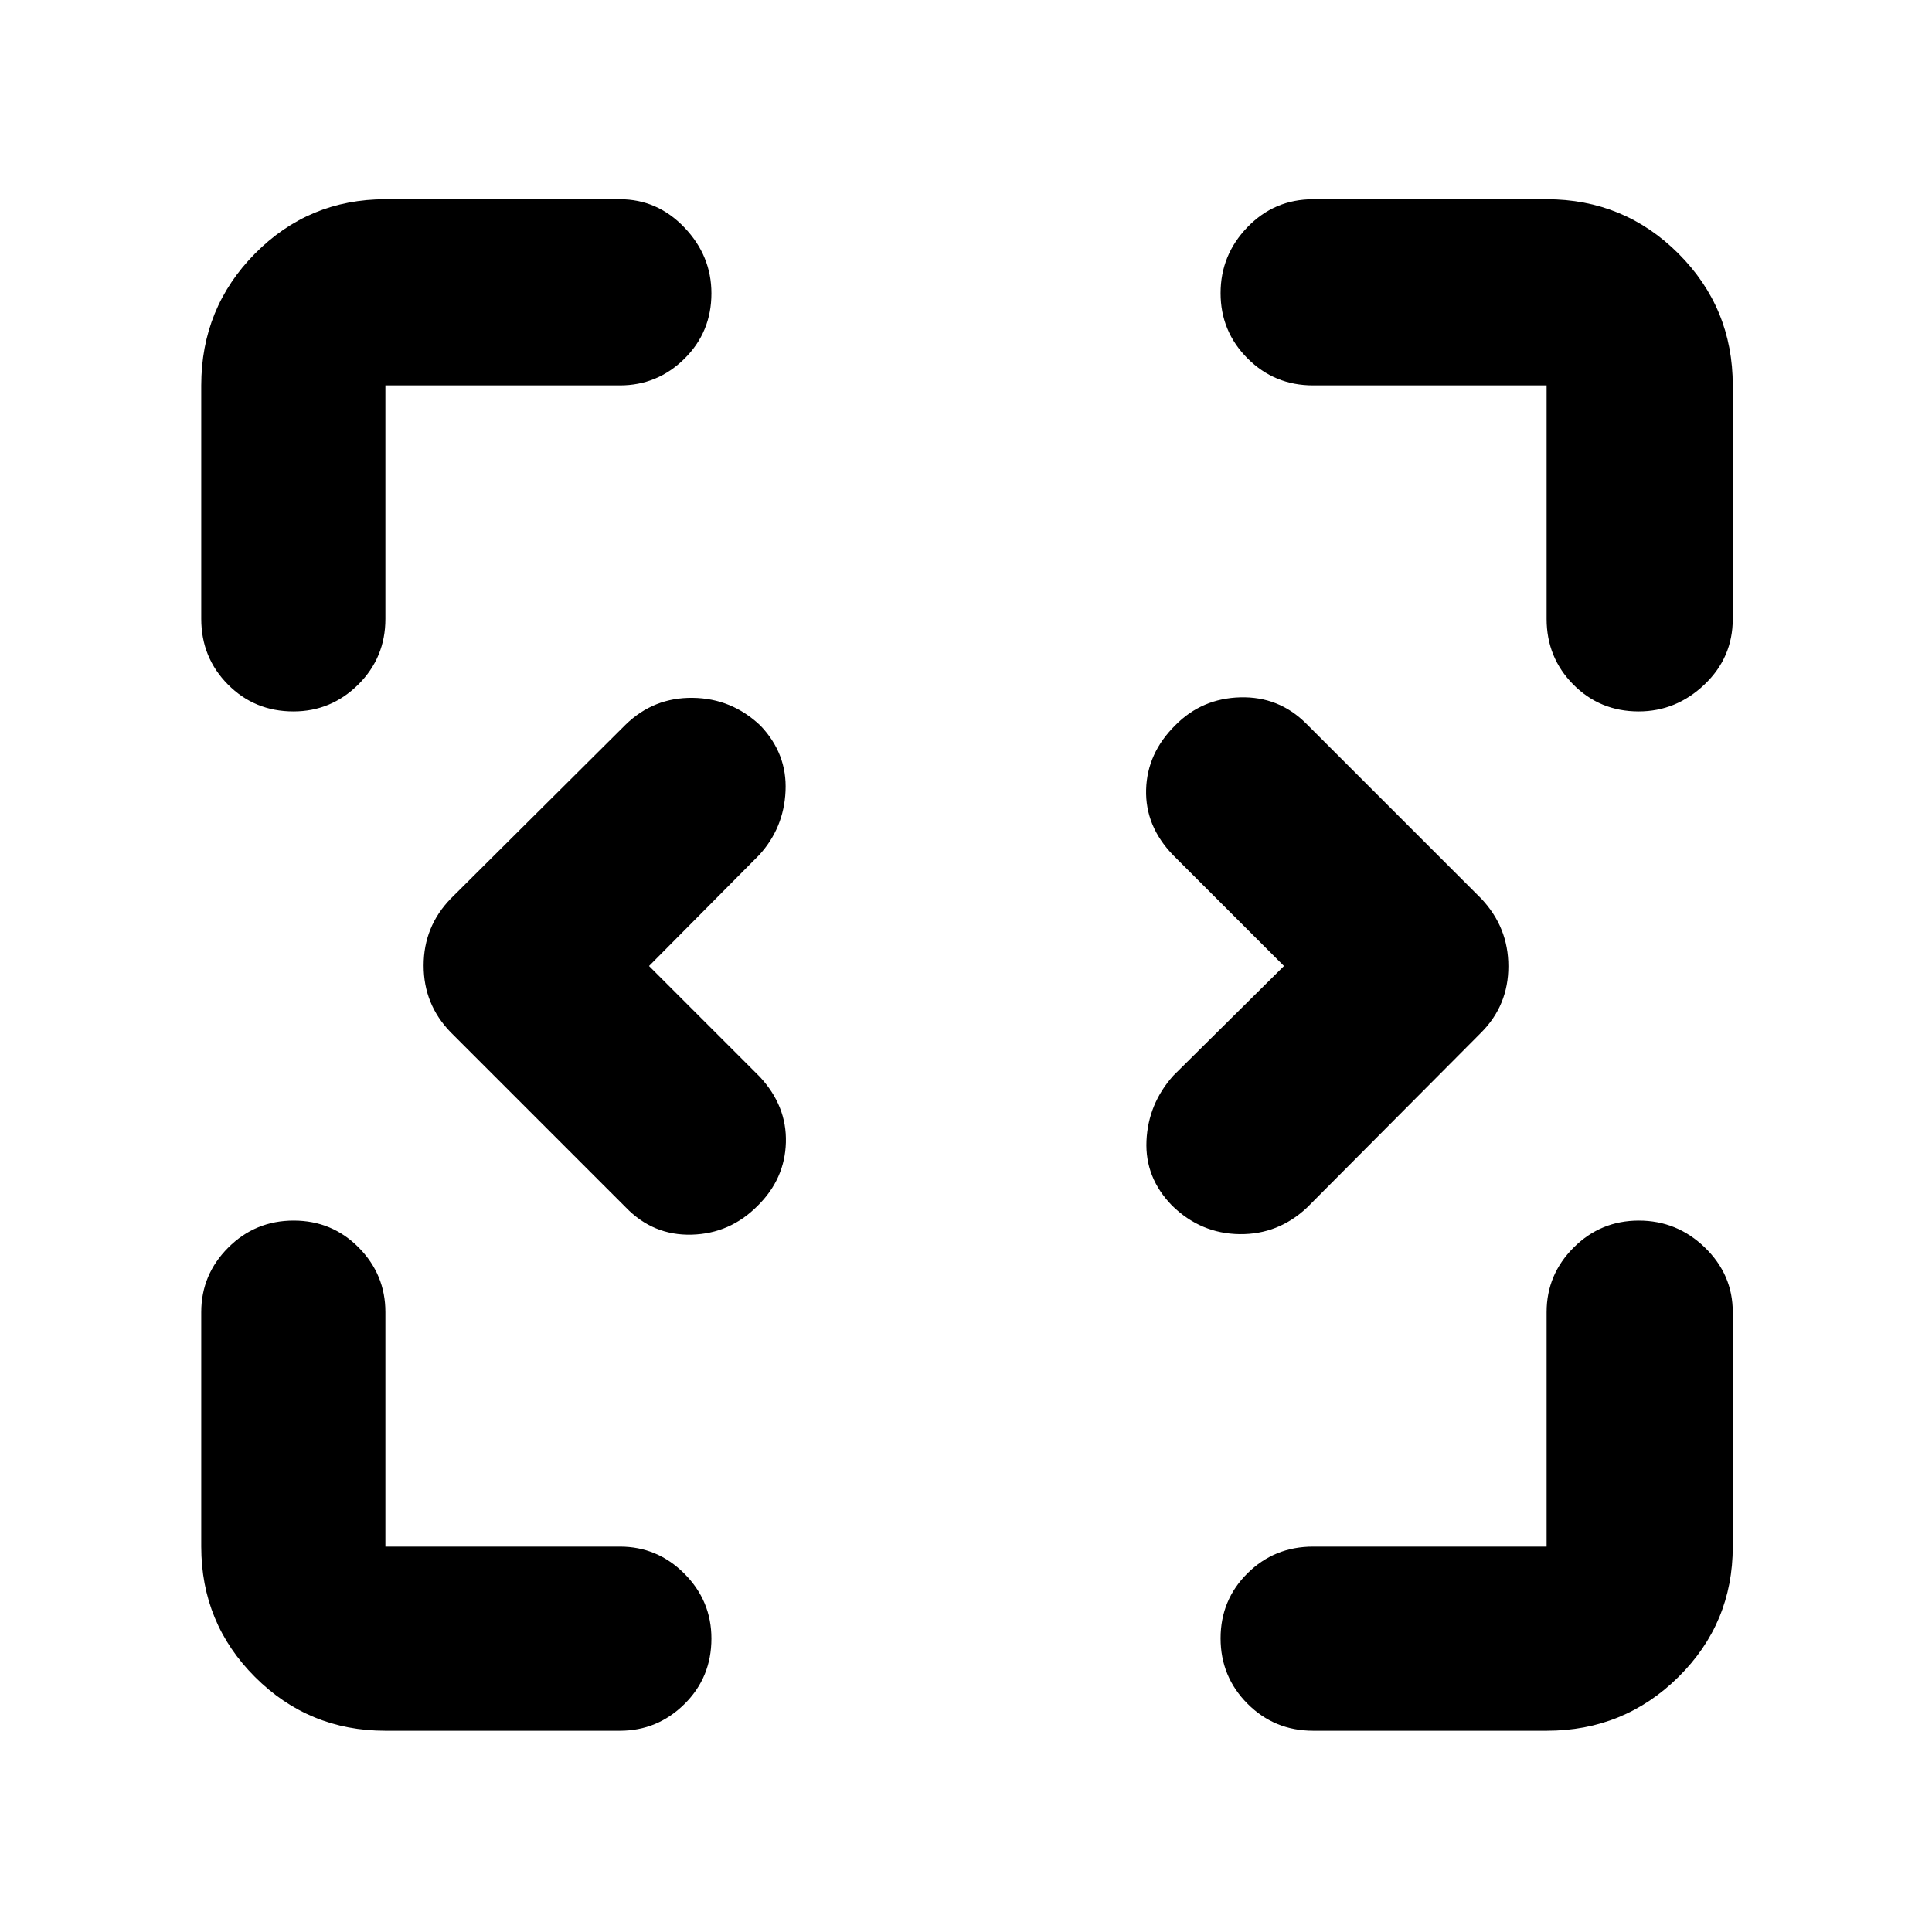 <svg xmlns="http://www.w3.org/2000/svg" height="48" viewBox="0 -960 960 960" width="48"><path d="m322.5-480 55 55q13.5 14.5 13 32.66-.5 18.16-14.04 31.5-13.71 13.84-32.8 14.34-19.09.5-32.66-13.5l-87-87q-13.5-13.86-13.5-33.23 0-19.36 13.5-33.27l86.94-86.5q13.92-13.5 33.29-13.25 19.36.25 33.66 13.82 13.28 13.98 12.44 32.46-.83 18.47-13.16 31.89L322.5-480Zm315.5 0-55.16-55.16Q569-549.5 569.5-567.66t14.54-32q13.17-13.34 32.28-13.84t32.68 13l87 87q13.5 14.27 13.5 33.64 0 19.36-13.5 32.92L649.5-360q-14.36 13.5-33.61 13.24-19.25-.27-33.46-14.15-13.57-13.89-12.75-32.24.82-18.35 13.32-32.35l55-54.5ZM191.5-100q-38.08 0-64.79-26.71Q100-153.42 100-191.5V-308q0-18.67 13.43-32.09 13.42-13.41 32.5-13.41 19.07 0 32.32 13.41Q191.5-326.67 191.5-308v116.5H308q18.67 0 32.09 13.46 13.41 13.47 13.41 32.22 0 19.32-13.41 32.57Q326.67-100 308-100H191.5Zm577 0h-116q-19.25 0-32.62-13.43-13.38-13.42-13.38-32.5 0-19.07 13.38-32.32 13.37-13.25 32.62-13.25h116V-308q0-18.67 13.43-32.09 13.42-13.41 32.41-13.41 18.98 0 32.82 13.41Q861-326.67 861-308v116.5q0 38.08-27 64.79Q806.99-100 768.5-100ZM100-652.5v-116q0-38.49 26.71-65.5 26.71-27 64.79-27H308q18.67 0 32.09 14.05 13.41 14.05 13.41 32.71 0 19.24-13.41 32.49Q326.67-768.5 308-768.5H191.5v116q0 19.25-13.46 32.62-13.47 13.38-32.22 13.38-19.32 0-32.57-13.38Q100-633.25 100-652.5Zm668.5 0v-116h-116q-19.25 0-32.62-13.43-13.38-13.42-13.38-32.41 0-18.98 13.38-32.82Q633.25-861 652.5-861h116q38.49 0 65.5 27 27 27.01 27 65.5v116q0 19.25-14.05 32.62-14.05 13.38-32.71 13.38-19.24 0-32.49-13.38-13.25-13.37-13.25-32.62Z"/></svg>